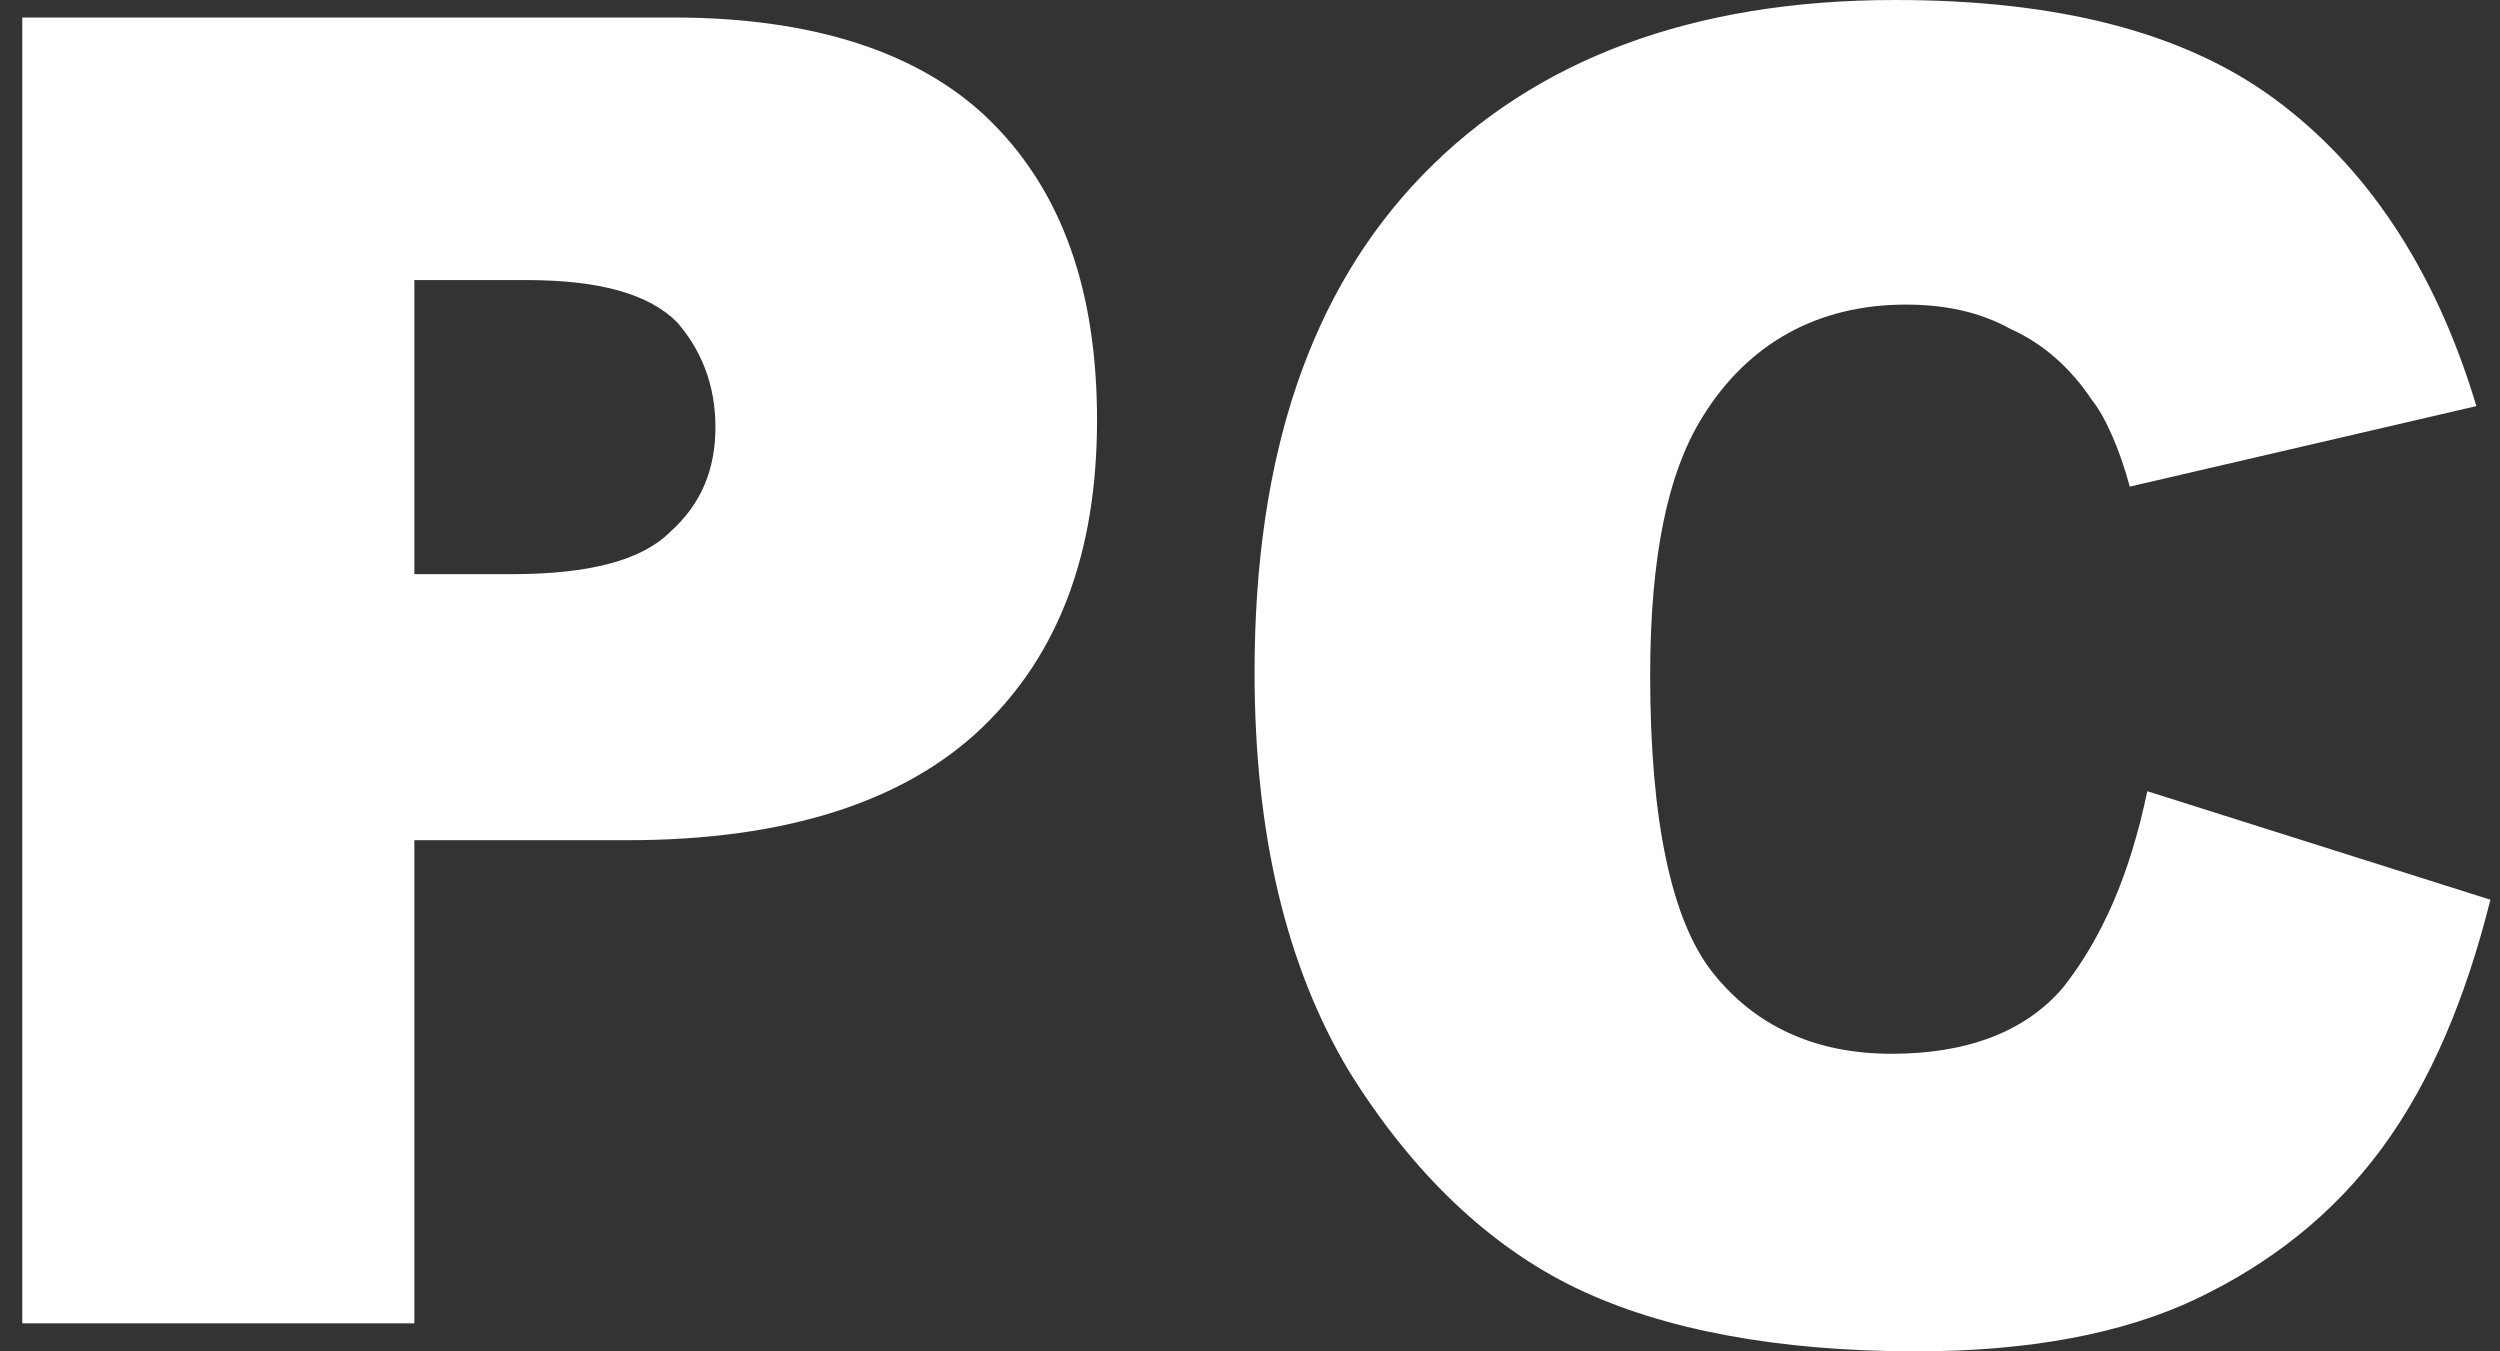 <svg width="74" height="40" viewBox="0 0 74 40" fill="none" xmlns="http://www.w3.org/2000/svg">
<rect x="0" y="0" width="74" height="40" fill="#333333" stroke="none"/>
<path d="M0.659 0.518H19.933C24.078 0.518 27.291 1.554 29.363 3.627C31.436 5.699 32.472 8.601 32.472 12.435C32.472 16.373 31.332 19.378 29.052 21.554C26.773 23.731 23.249 24.87 18.586 24.87H12.265V39.171H0.659V0.518ZM12.265 16.995H15.166C17.446 16.995 19.001 16.58 19.83 15.751C20.762 14.922 21.177 13.886 21.177 12.643C21.177 11.399 20.762 10.363 20.037 9.534C19.208 8.705 17.757 8.29 15.581 8.29H12.265V16.995ZM63.56 23.42L73.716 26.632C72.99 29.534 71.954 32.021 70.503 33.99C69.052 35.959 67.187 37.409 65.011 38.446C62.835 39.482 60.037 40 56.721 40C52.679 40 49.26 39.378 46.669 38.135C44.078 36.891 41.799 34.715 39.933 31.71C38.068 28.601 37.135 24.663 37.135 19.896C37.135 13.472 38.793 8.601 42.109 5.181C45.426 1.762 50.089 0 56.099 0C60.866 0 64.597 0.933 67.291 2.902C69.985 4.87 72.058 7.876 73.301 12.021L63.042 14.404C62.731 13.264 62.317 12.332 61.902 11.813C61.281 10.881 60.452 10.155 59.519 9.741C58.586 9.223 57.55 9.016 56.41 9.016C53.819 9.016 51.747 10.155 50.4 12.332C49.363 13.99 48.845 16.477 48.845 20C48.845 24.249 49.467 27.254 50.711 28.808C51.954 30.363 53.716 31.192 55.995 31.192C58.172 31.192 59.933 30.57 61.073 29.223C62.213 27.772 63.042 25.907 63.56 23.42Z" fill="white"/>
</svg>
